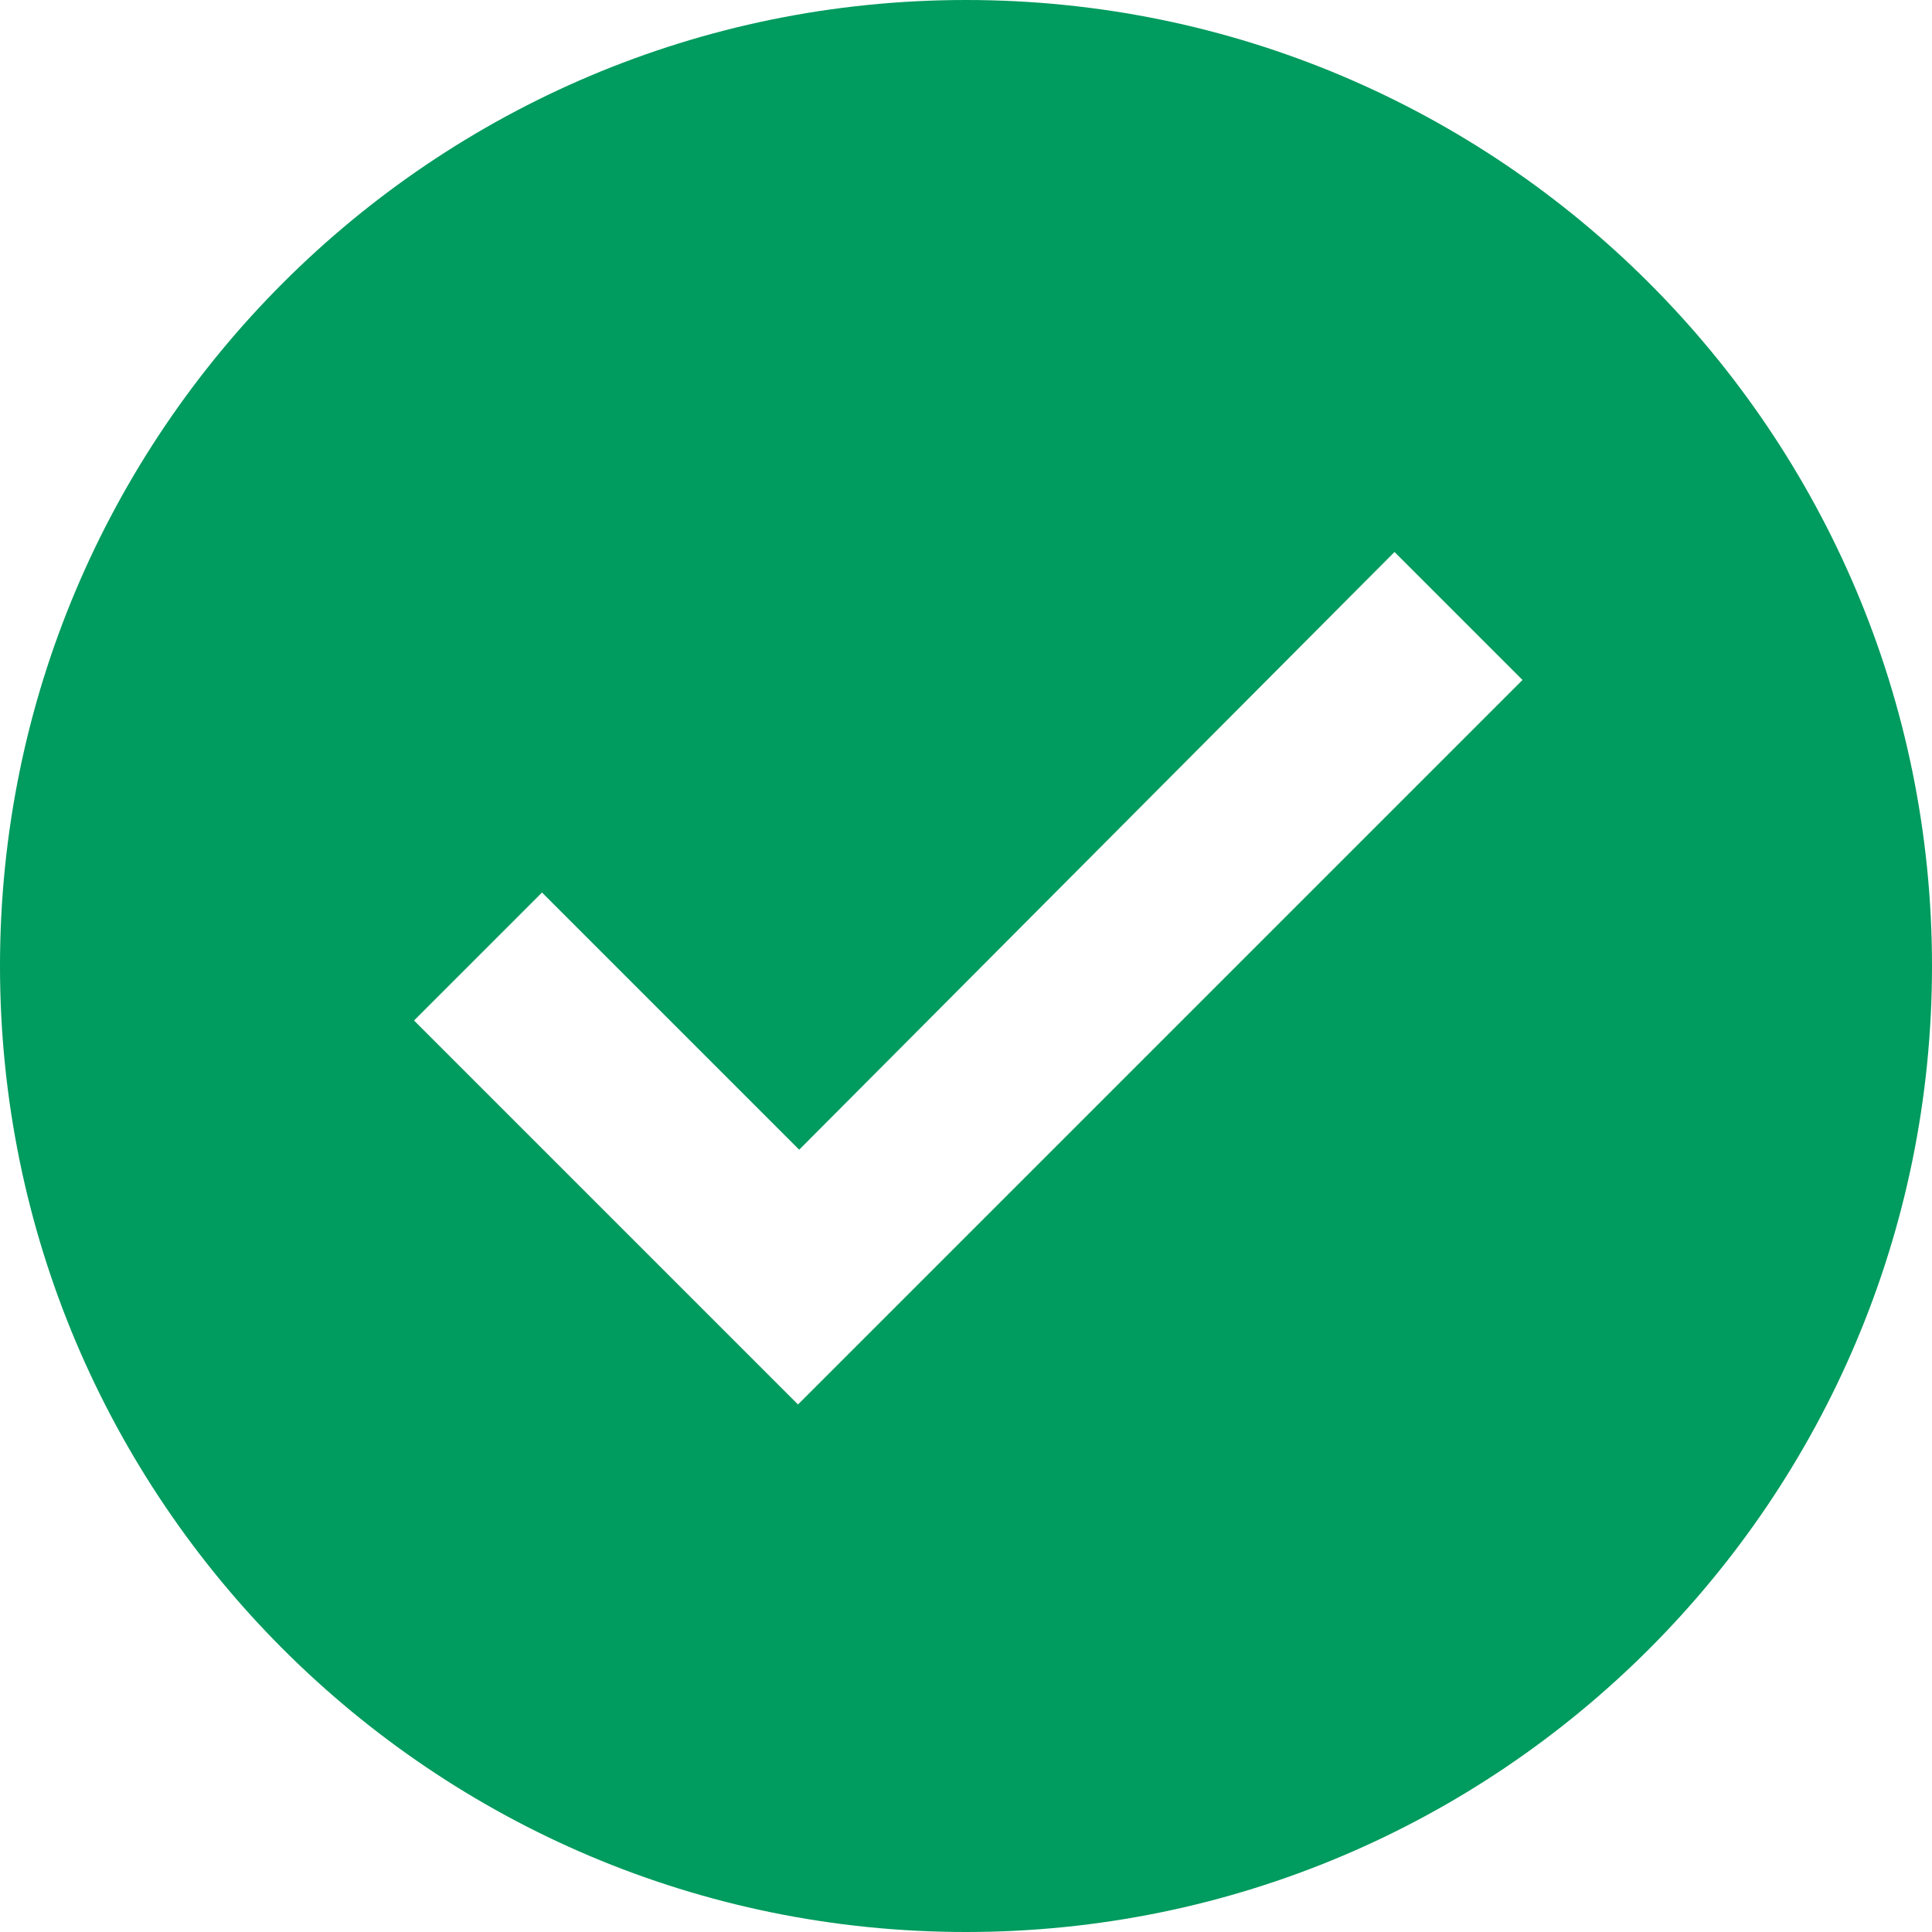 <?xml version="1.0" encoding="UTF-8" standalone="no"?>
<svg width="24px" height="24px" viewBox="0 0 24 24" version="1.1" xmlns="http://www.w3.org/2000/svg" xmlns:xlink="http://www.w3.org/1999/xlink">
    <!-- Generator: Sketch 3.6.1 (26313) - http://www.bohemiancoding.com/sketch -->
    <title>icon-checkbig</title>
    <desc>Created with Sketch.</desc>
    <defs></defs>
    <g id="Page-1" stroke="none" stroke-width="1" fill="none" fill-rule="evenodd">
        <g id="Styleguide---Icons" transform="translate(-599, -150)" fill="#009B5E">
            <path d="M611,174 C617.627,174 623,168.627 623,162 C623,155.373 617.627,150 611,150 C604.373,150 599,155.373 599,162 C599,168.627 604.373,174 611,174 Z M608.928,164.282 L605.733,161.087 L604.143,162.677 L608.913,167.447 L617.913,158.447 L616.323,156.857 L608.928,164.282 L608.928,164.282 Z" id="icon-checkbig"></path>
        </g>
    </g>
</svg>